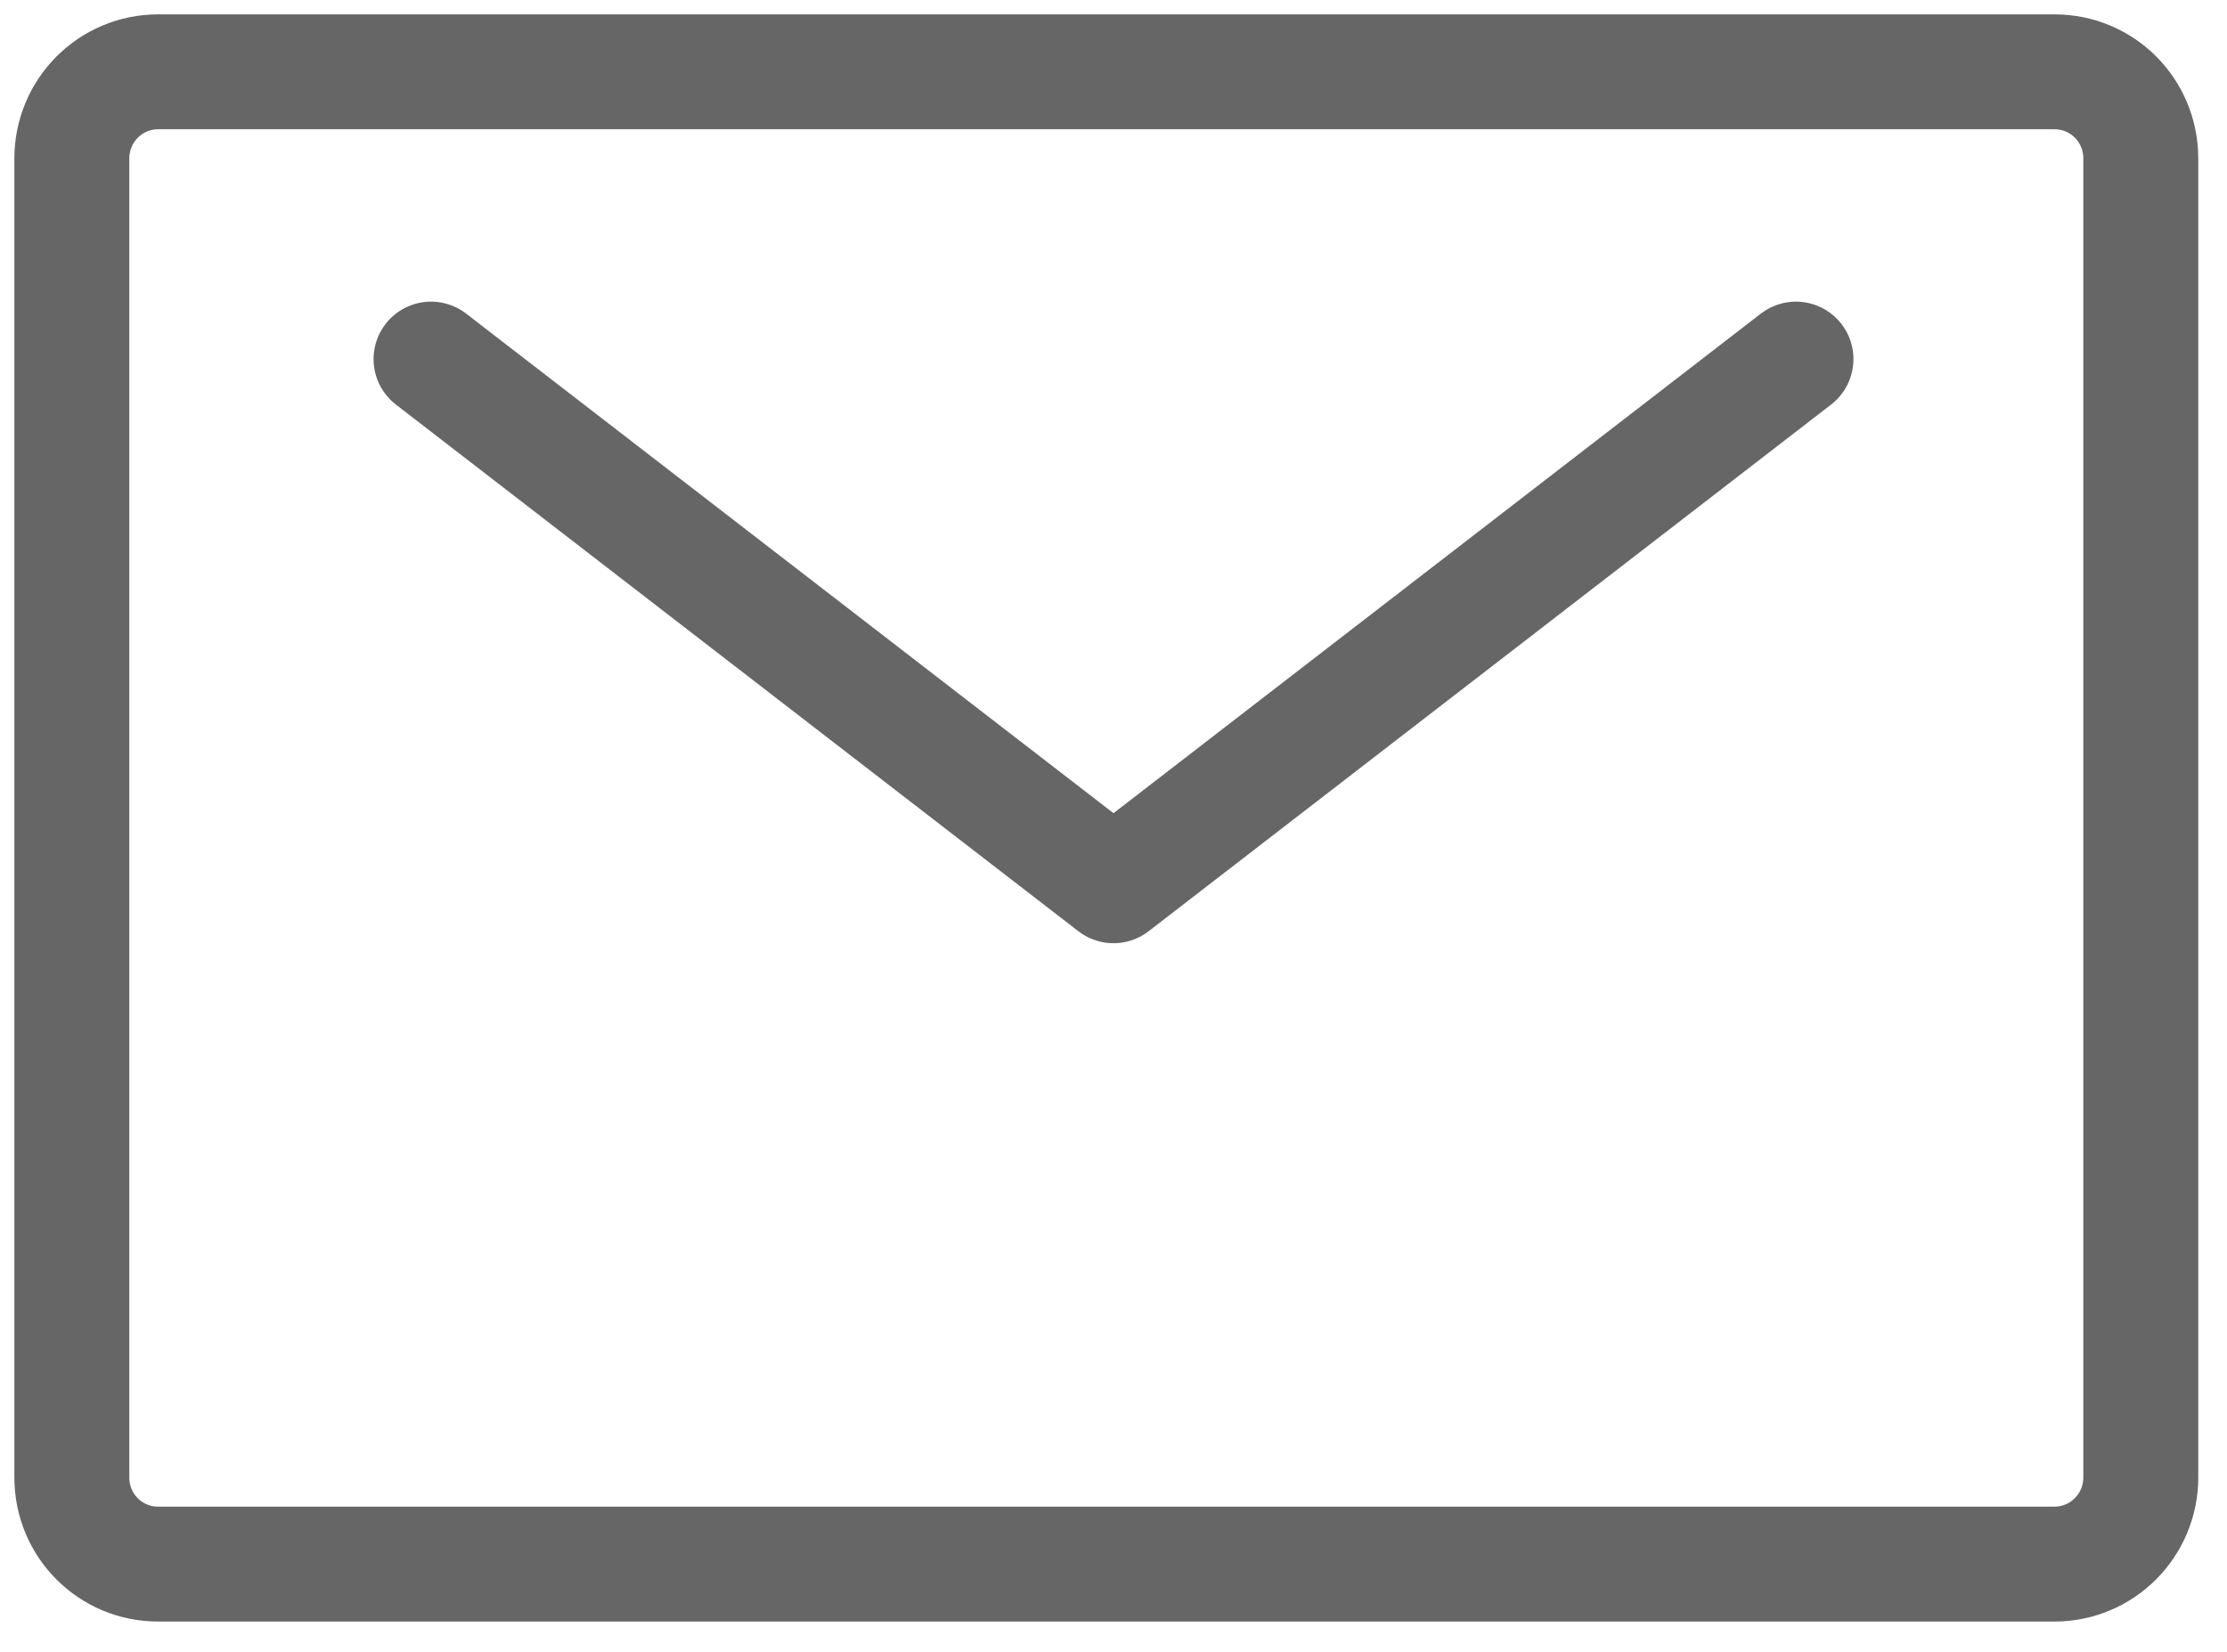 <?xml version="1.0" encoding="UTF-8" standalone="no"?>
<svg width="31px" height="23px" viewBox="0 0 31 23" version="1.1" xmlns="http://www.w3.org/2000/svg" xmlns:xlink="http://www.w3.org/1999/xlink">
    <!-- Generator: Sketch 46.1 (44463) - http://www.bohemiancoding.com/sketch -->
    <title>Email</title>
    <desc>Created with Sketch.</desc>
    <defs></defs>
    <g id="Homepage" stroke="none" stroke-width="1" fill="none" fill-rule="evenodd" stroke-linecap="round" stroke-linejoin="round">
        <g transform="translate(-258, -3307)" id="Footer" stroke="#666666" stroke-width="1.6">
            <g transform="translate(0, 3238)">
                <g id="Top-Footer" transform="translate(0, 2)">
                    <g id="Links" transform="translate(259, 57)">
                        <g id="Contact" transform="translate(0, 6)">
                            <g id="Email" transform="translate(0, 5)">
                                <path d="M3.23334095e-13,1.207 C3.35918835e-13,0.54 0.537,0 1.201,0 L27.599,0 C28.262,0 28.8,0.534 28.8,1.207 L28.8,19.571 C28.8,20.237 28.263,20.778 27.599,20.778 L1.201,20.778 C0.538,20.778 -3.60762163e-14,20.243 -2.33808136e-14,19.571 L3.23334095e-13,1.207 Z" id="Rectangle"></path>
                                <polyline id="Path-" points="5 4 14.5 11.333 24 4"></polyline>
                            </g>
                        </g>
                    </g>
                </g>
            </g>
        </g>
    </g>
</svg>